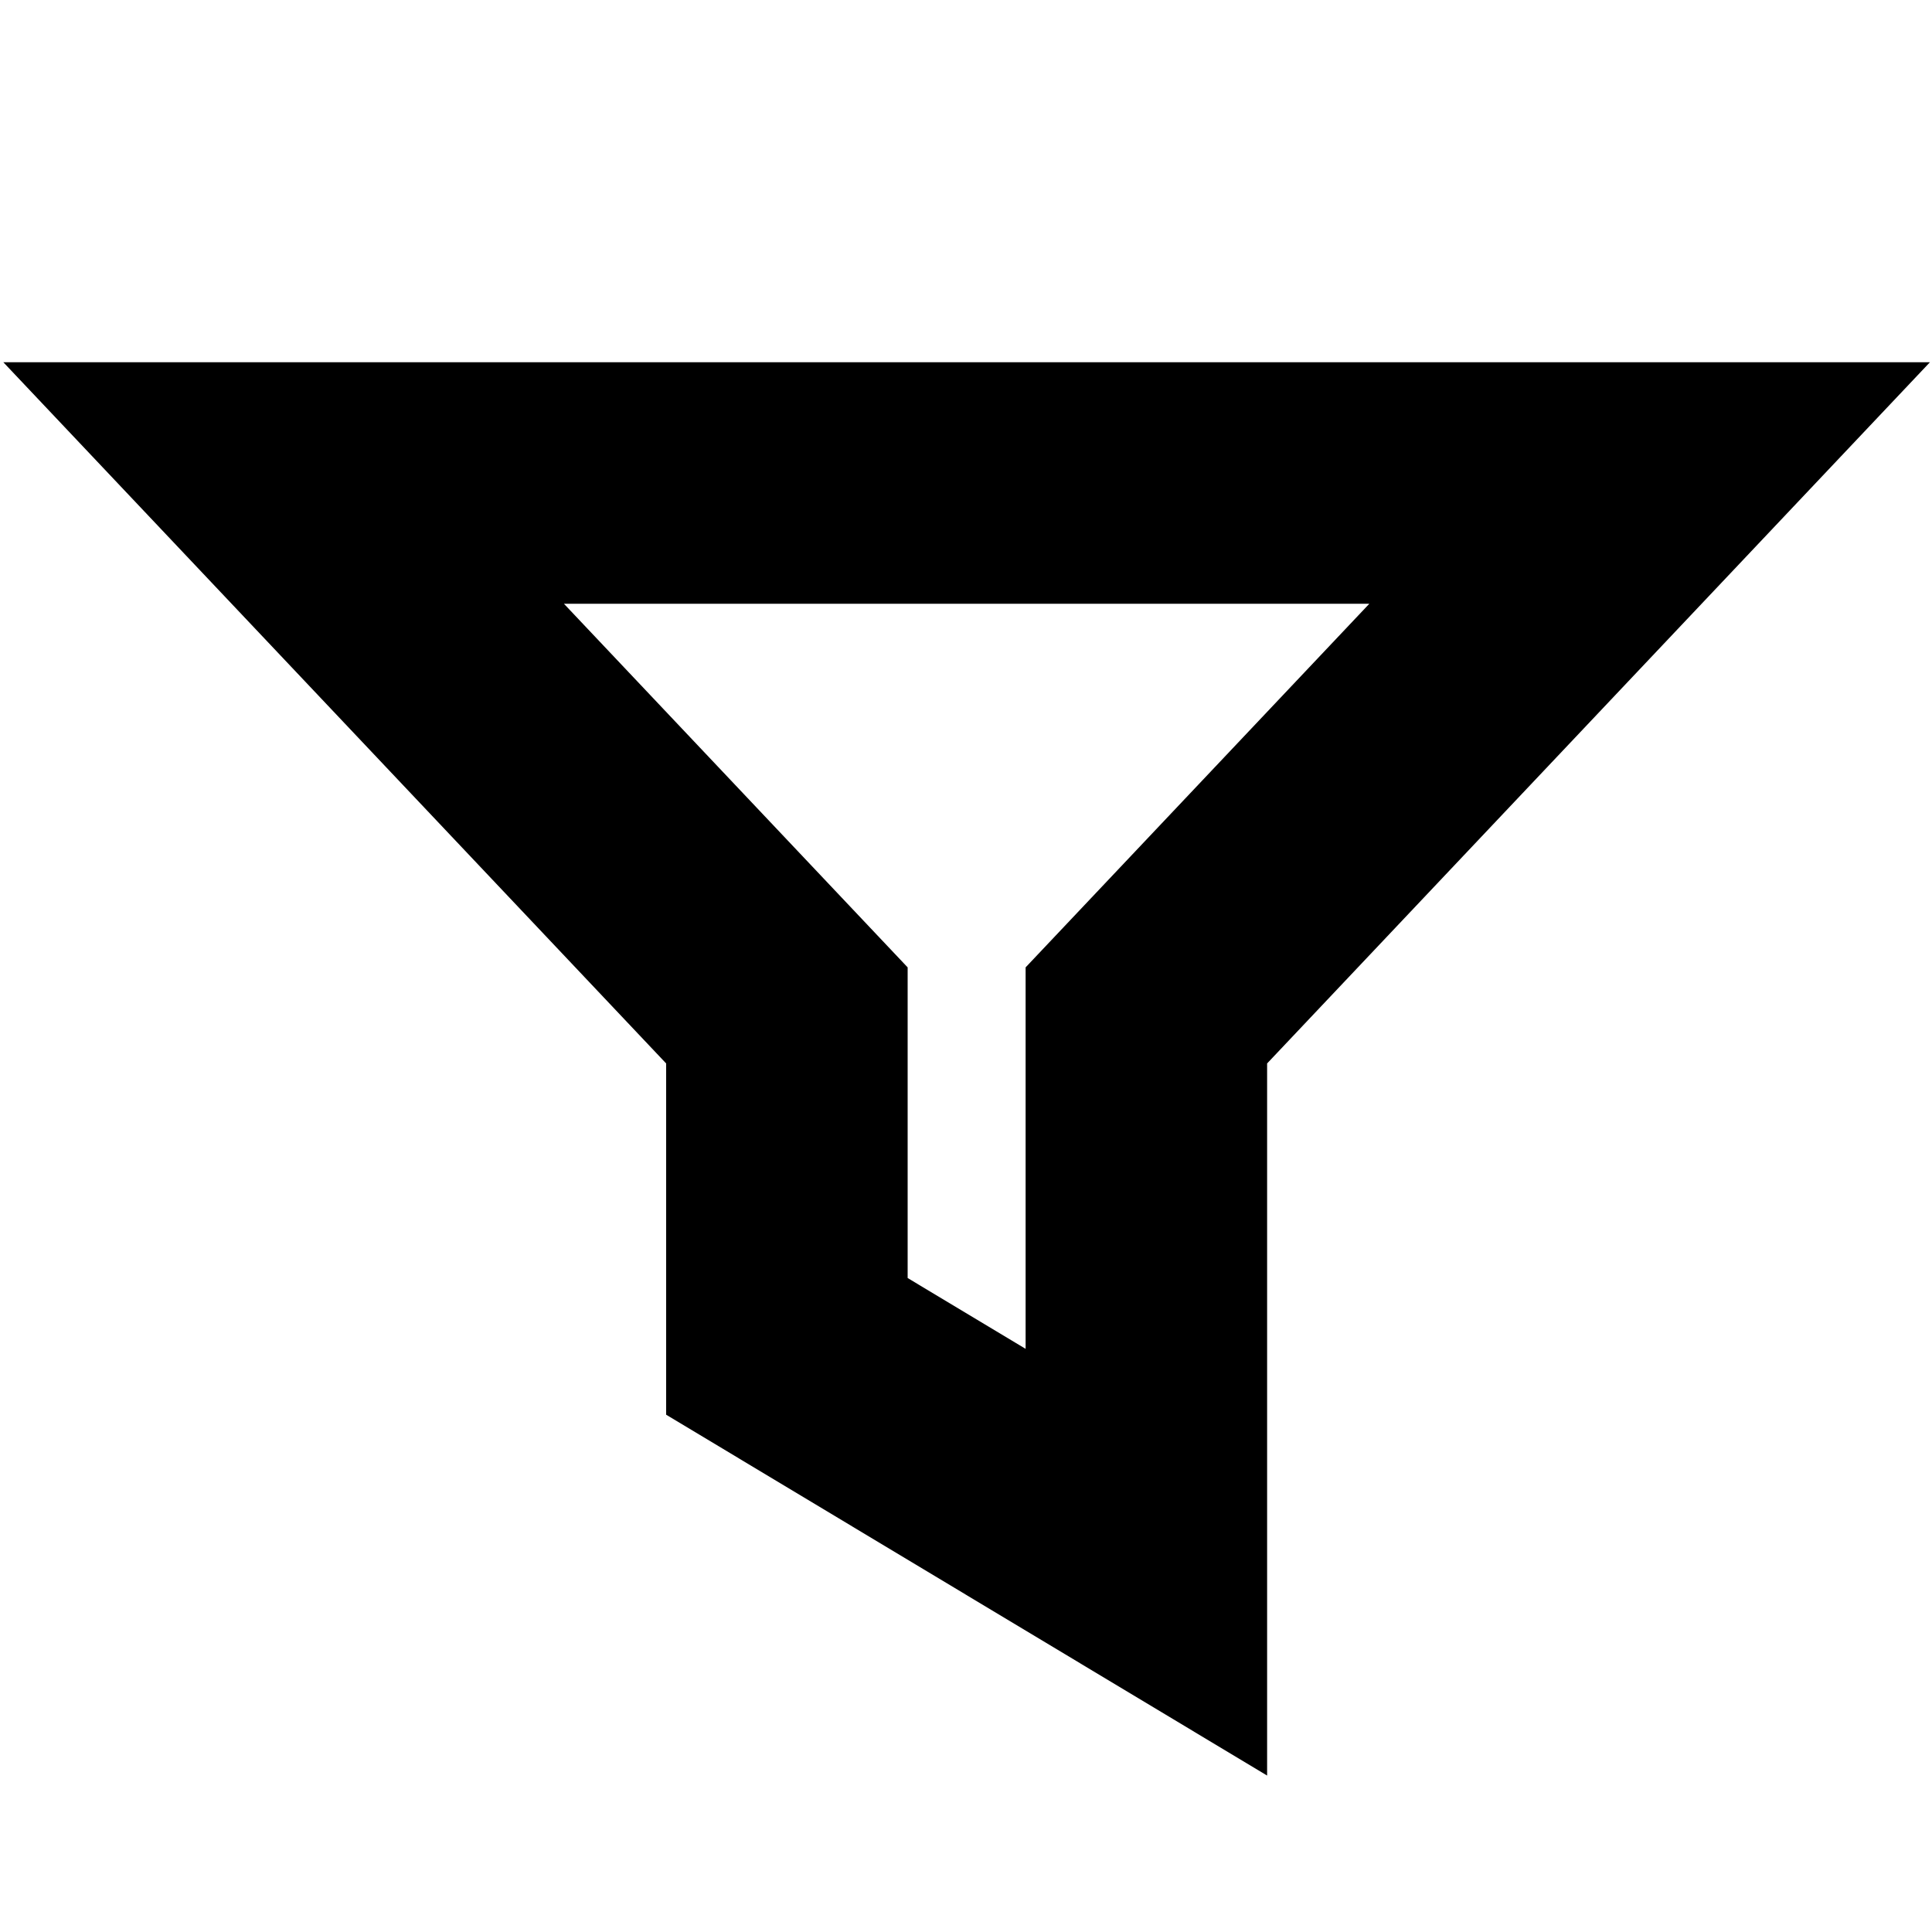 <?xml version="1.0" standalone="no"?><!DOCTYPE svg PUBLIC "-//W3C//DTD SVG 1.1//EN" "http://www.w3.org/Graphics/SVG/1.1/DTD/svg11.dtd"><svg t="1567408673421" class="icon" viewBox="0 0 1024 1024" version="1.1" xmlns="http://www.w3.org/2000/svg" p-id="1341" xmlns:xlink="http://www.w3.org/1999/xlink"  ><defs><style type="text/css"></style></defs><path d="M671.596 563.647L1022.896 192H1.771l351.3 371.647v186.175L671.595 941.08V563.647zM481.07 677.377v-164.65L298.896 320h426.875L543.596 512.726V714.92l-62.526-37.543z" p-id="1342"></path></svg>
